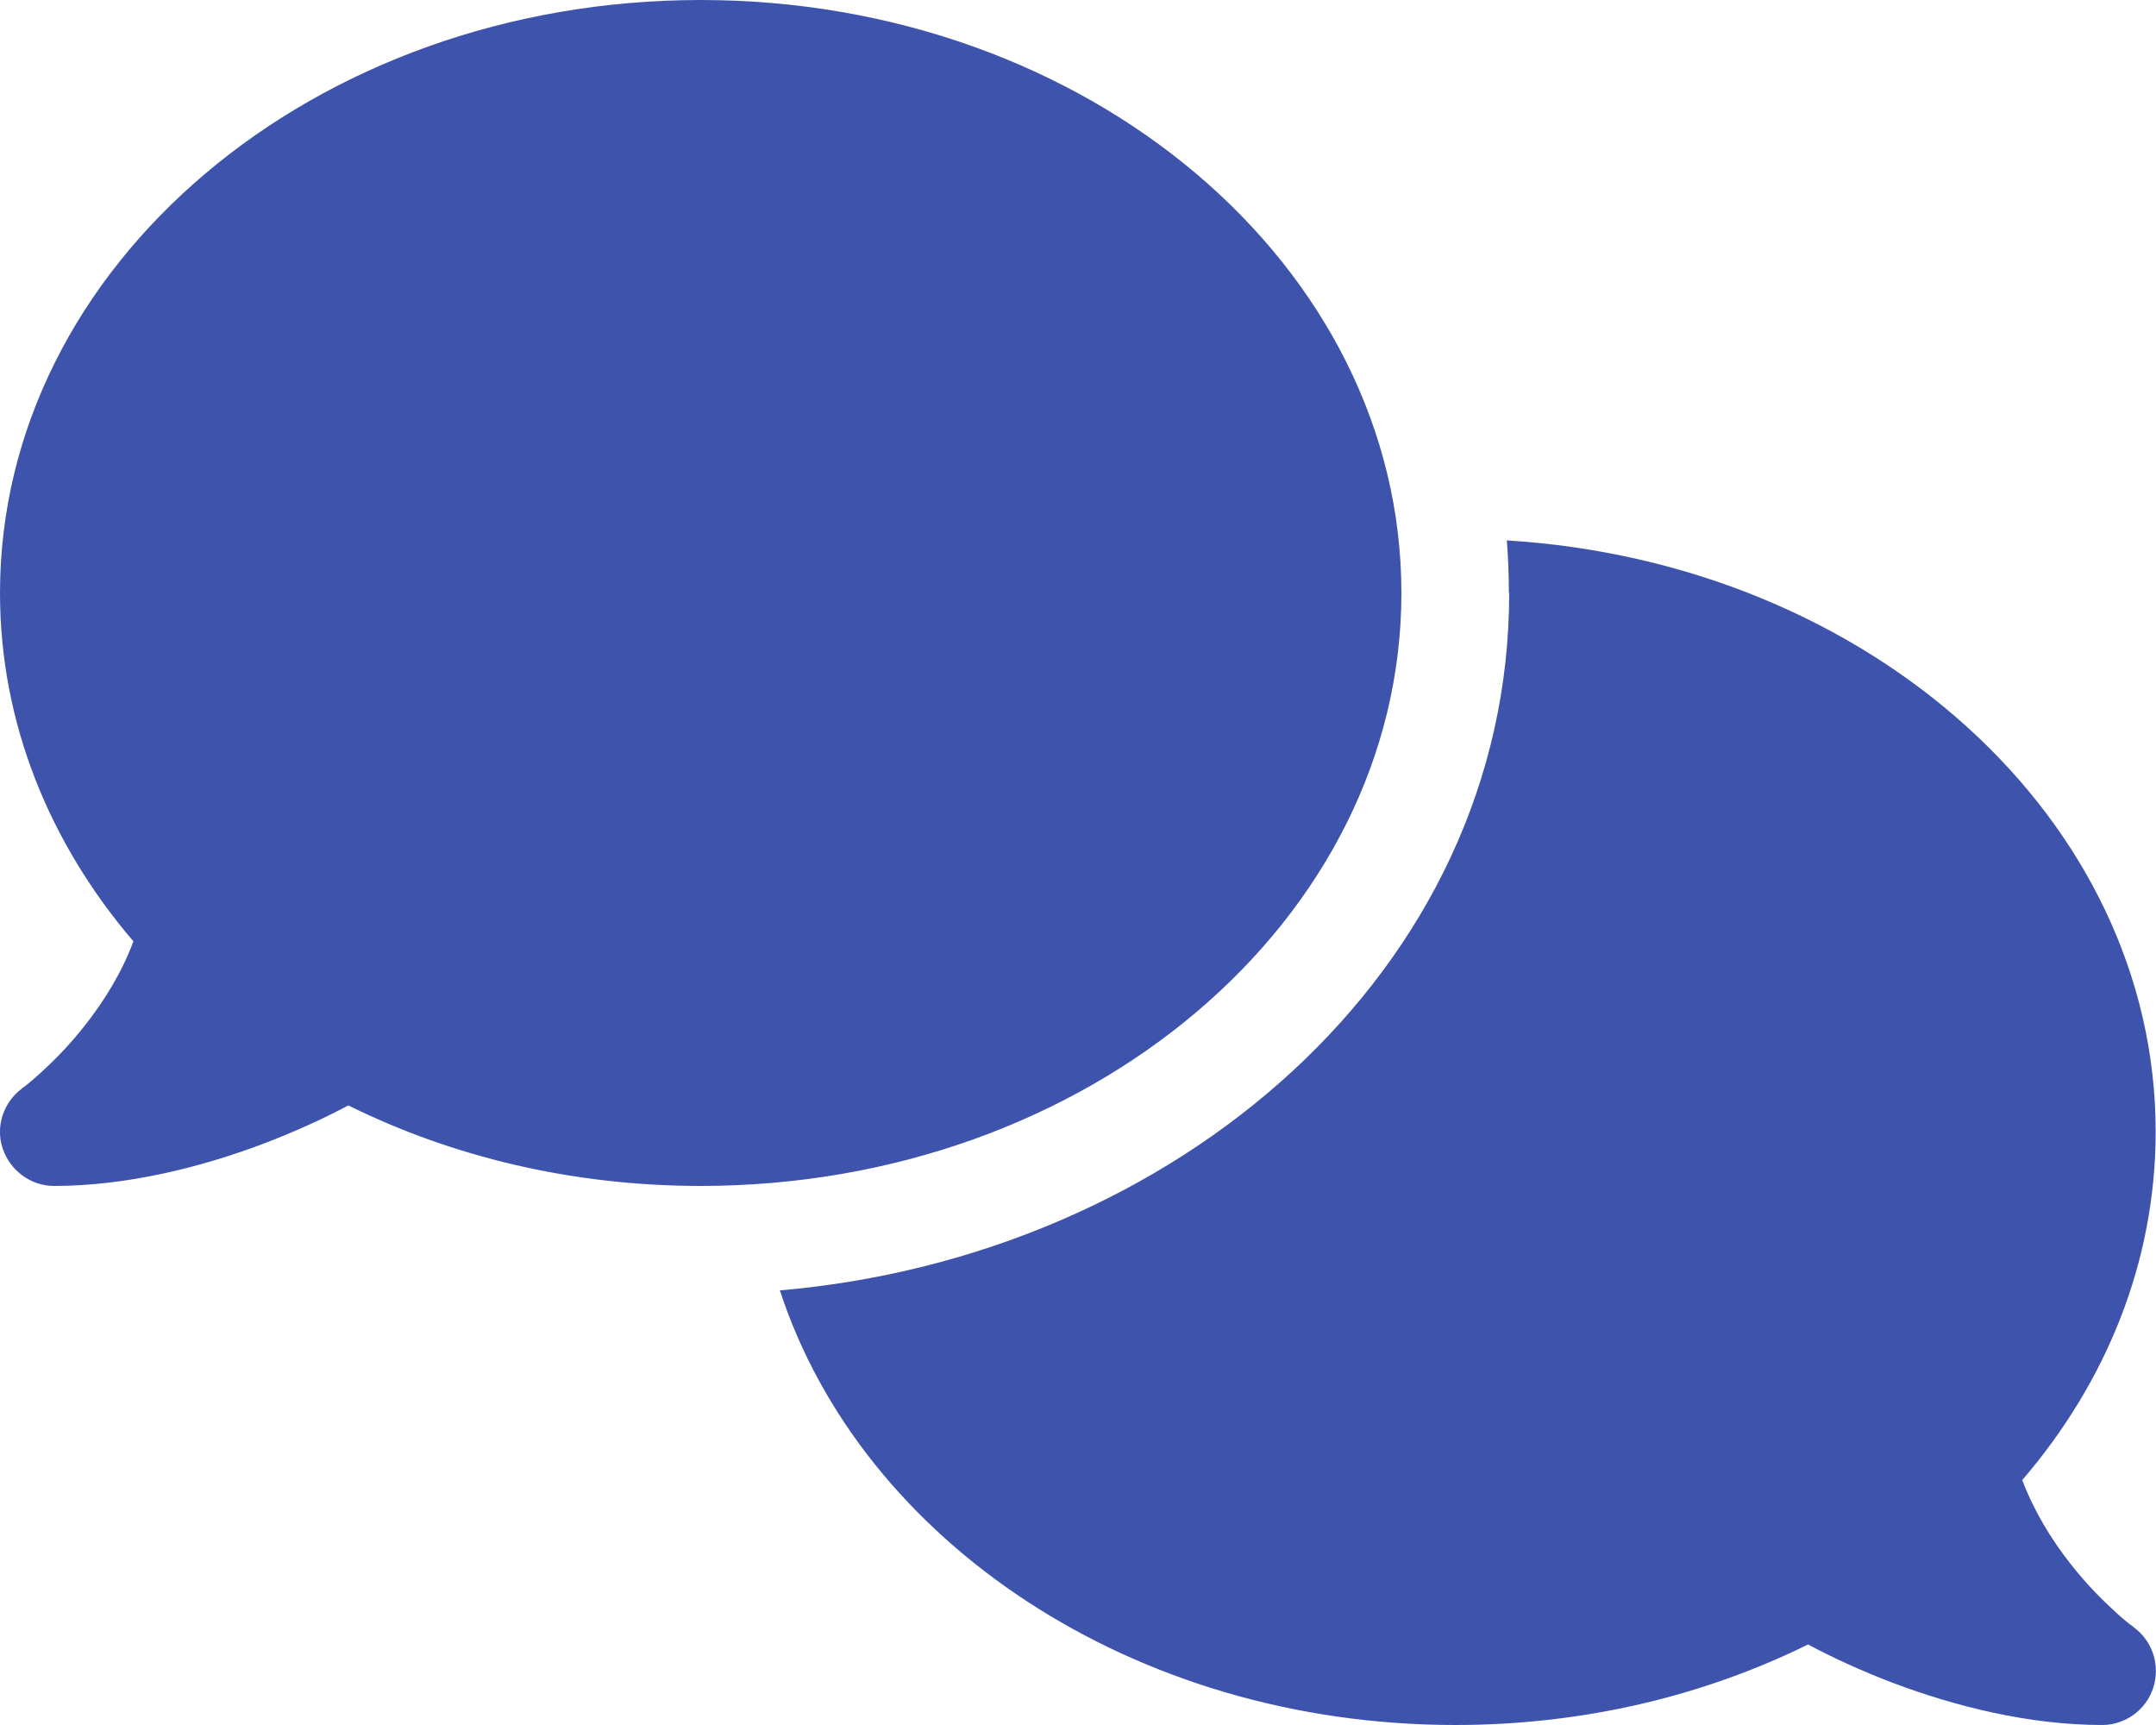 <svg width="640" height="512" viewBox="0 0 640 512" fill="none" xmlns="http://www.w3.org/2000/svg">
<g clip-path="url(#clip0_6_3)">
<path d="M208 352C322.9 352 416 273.2 416 176C416 78.8 322.9 0 208 0C93.1 0 1.91508e-05 78.8 1.91508e-05 176C1.91508e-05 214.6 14.7 250.3 39.6 279.4C36.1 288.8 30.9 297.1 25.4 304.1C20.6 310.3 15.7 315.1 12.1 318.4C10.3 320 8.8 321.3 7.8 322.1C7.3 322.5 6.9 322.8 6.7 322.9L6.5 323.1C1 327.2 -1.4 334.4 0.8 340.9C3 347.4 9.1 352 16 352C37.8 352 59.8 346.4 78.1 339.5C87.3 336 95.9 332.1 103.4 328.1C134.1 343.3 169.8 352 208 352ZM448 176C448 288.3 348.9 372.9 231.5 383C255.8 457.4 336.4 512 432 512C470.2 512 505.9 503.3 536.7 488.1C544.2 492.1 552.7 496 561.9 499.5C580.2 506.4 602.2 512 624 512C630.9 512 637.1 507.5 639.2 500.9C641.3 494.3 639 487.1 633.4 483L633.2 482.8C633 482.6 632.6 482.4 632.1 482C631.1 481.2 629.6 480 627.8 478.3C624.2 475 619.3 470.2 614.5 464C609 457 603.8 448.6 600.3 439.3C625.2 410.3 639.9 374.6 639.9 335.9C639.9 243.1 555 167 447.3 160.4C447.7 165.5 447.9 170.7 447.9 175.9L448 176Z" fill="#3E54AC"/>
</g>
<defs>
<clipPath id="clip0_6_3">
<rect width="640" height="512" fill="white"/>
</clipPath>
</defs>
</svg>
